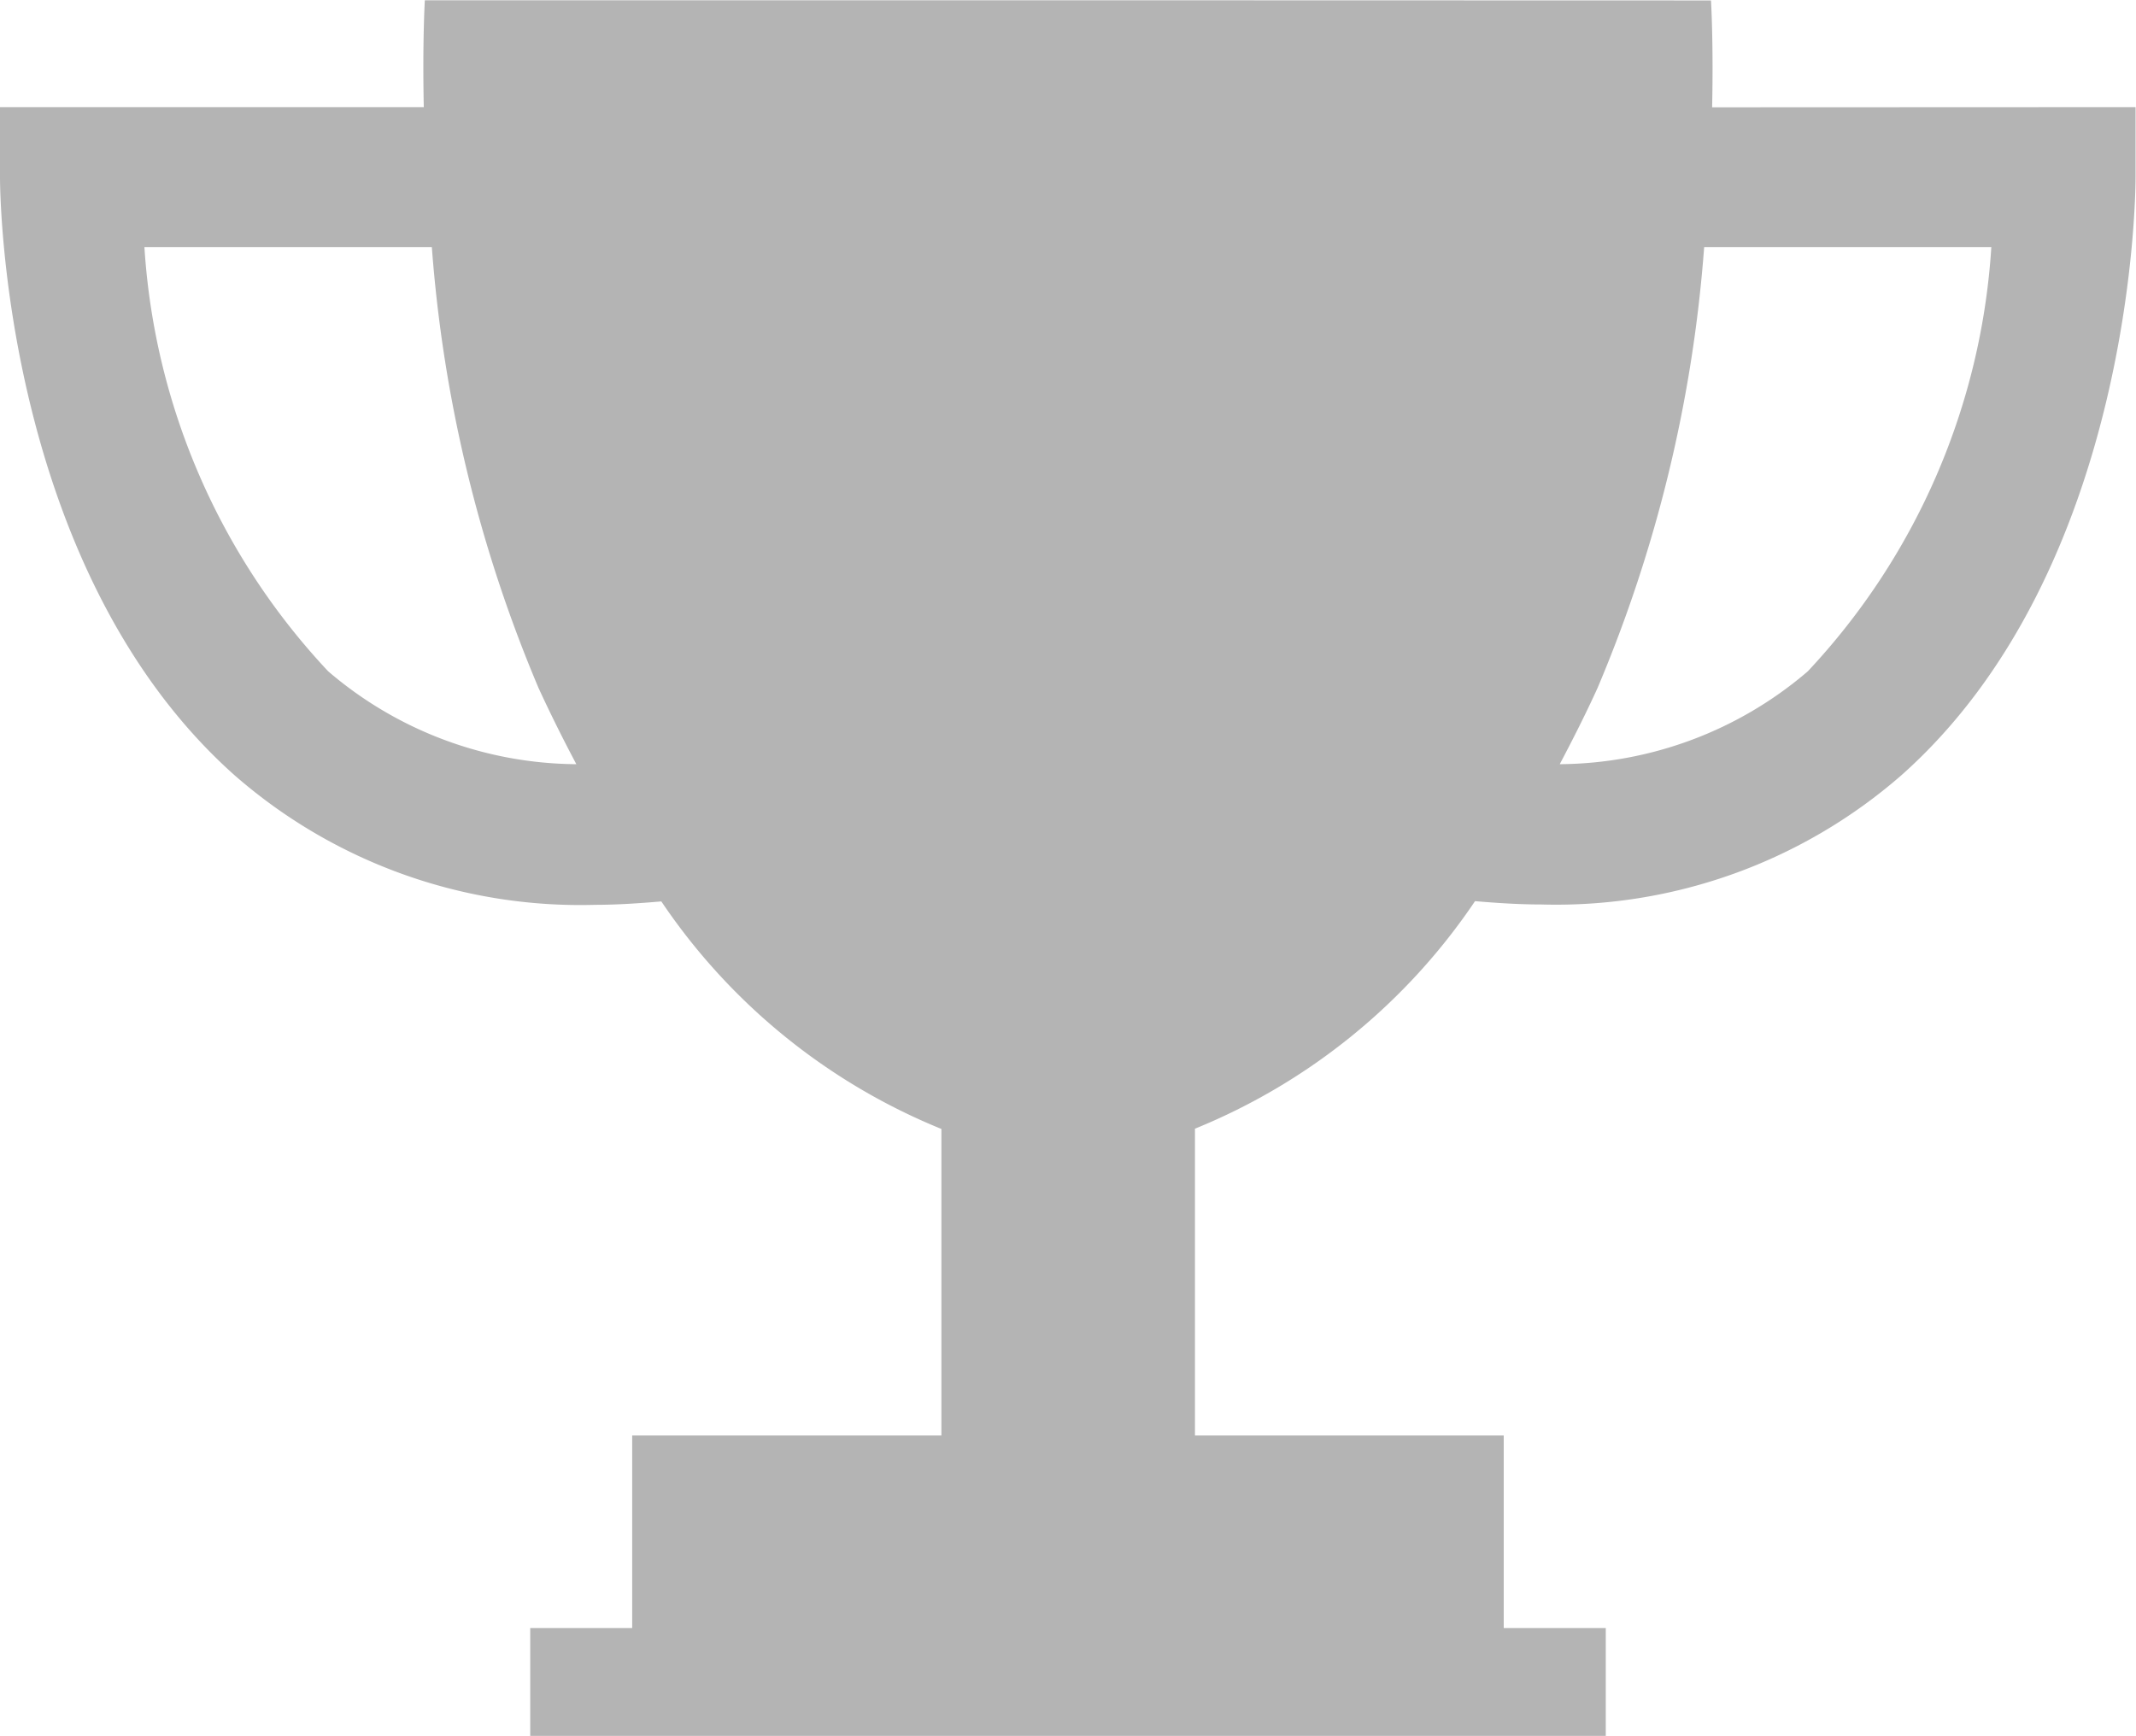 <svg xmlns="http://www.w3.org/2000/svg" width="24.405" height="19.832" viewBox="0 0 24.405 19.832"><defs><style>.a{fill:#b4b4b4;}</style></defs><g transform="translate(0 -2.897)"><path class="a" d="M19.562,4.123c.016-.748-.013-1.221-.013-1.221L12.239,2.9h-.074L4.854,2.9s-.028.473-.012,1.221H0v.8C0,5.1.031,9.4,2.684,11.759A6,6,0,0,0,6.8,13.236c.246,0,.5-.017.756-.039a7.065,7.065,0,0,0,3.2,2.6V19.3H7.223v2.2H6.058v1.232H18.347V21.5H17.181V19.3H13.653V15.794a7.069,7.069,0,0,0,3.2-2.6c.258.022.511.038.758.038a6,6,0,0,0,4.115-1.478C24.374,9.4,24.4,5.1,24.4,4.921v-.8ZM3.75,10.568a7.8,7.8,0,0,1-2.1-4.848H4.934a15.969,15.969,0,0,0,1.219,5.038c.138.3.283.59.432.871A4.4,4.4,0,0,1,3.75,10.568Zm16.905,0a4.4,4.4,0,0,1-2.834,1.061c.148-.28.294-.568.432-.871A15.946,15.946,0,0,0,19.471,5.72h3.281A7.8,7.8,0,0,1,20.655,10.568Z" transform="translate(0 0)"/></g></svg>